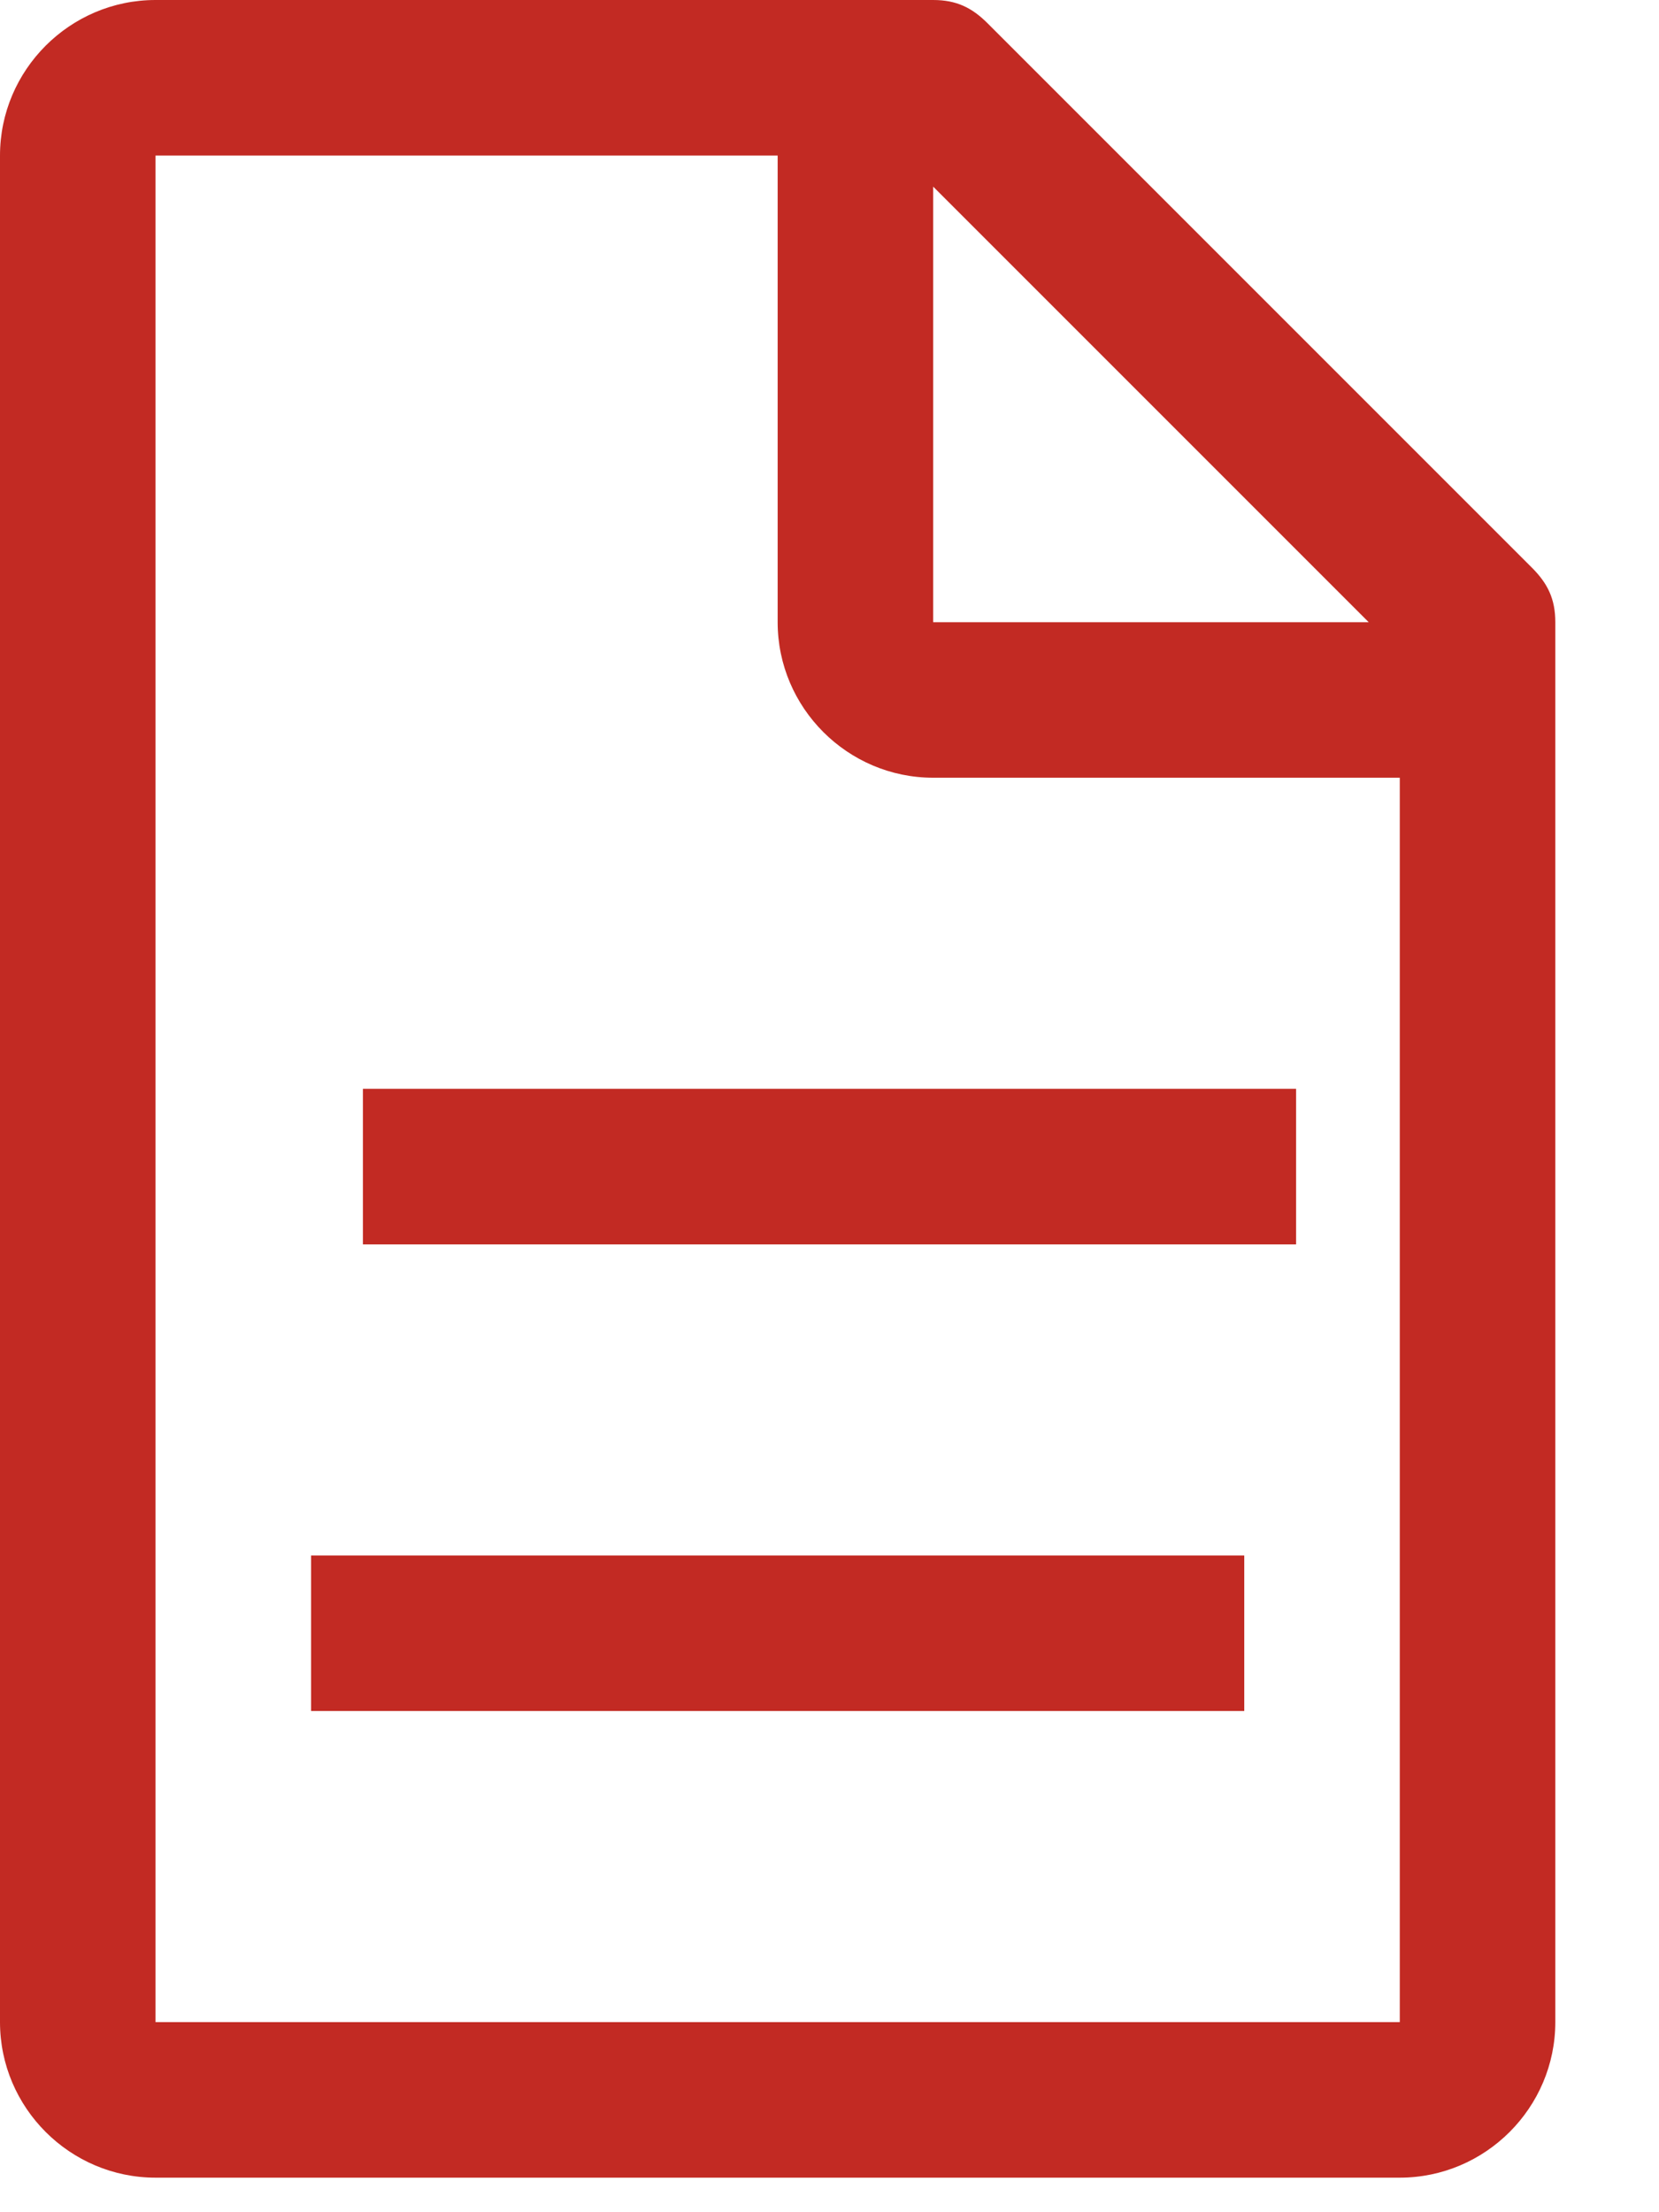 <svg width="12" height="16" viewBox="0 0 12 16" fill="none" xmlns="http://www.w3.org/2000/svg">
<path d="M11.081 4.106L7.144 0.169C7.031 0.056 6.919 0 6.75 0H1.125C0.506 0 0 0.506 0 1.125V14.625C0 15.244 0.506 15.75 1.125 15.75H10.125C10.744 15.75 11.25 15.244 11.25 14.625V4.5C11.25 4.331 11.194 4.219 11.081 4.106ZM6.75 1.35L9.9 4.5H6.75V1.35ZM10.125 14.625H1.125V1.125H5.625V4.5C5.625 5.119 6.131 5.625 6.75 5.625H10.125V14.625Z" fill="#C22A23"/>
<path d="M2.25 11.25H9V12.375H2.25V11.25Z" fill="#C22A23"/>
<path d="M2.625 7.875H9.375V9H2.625V7.875Z" fill="#C22A23"/>
</svg>
